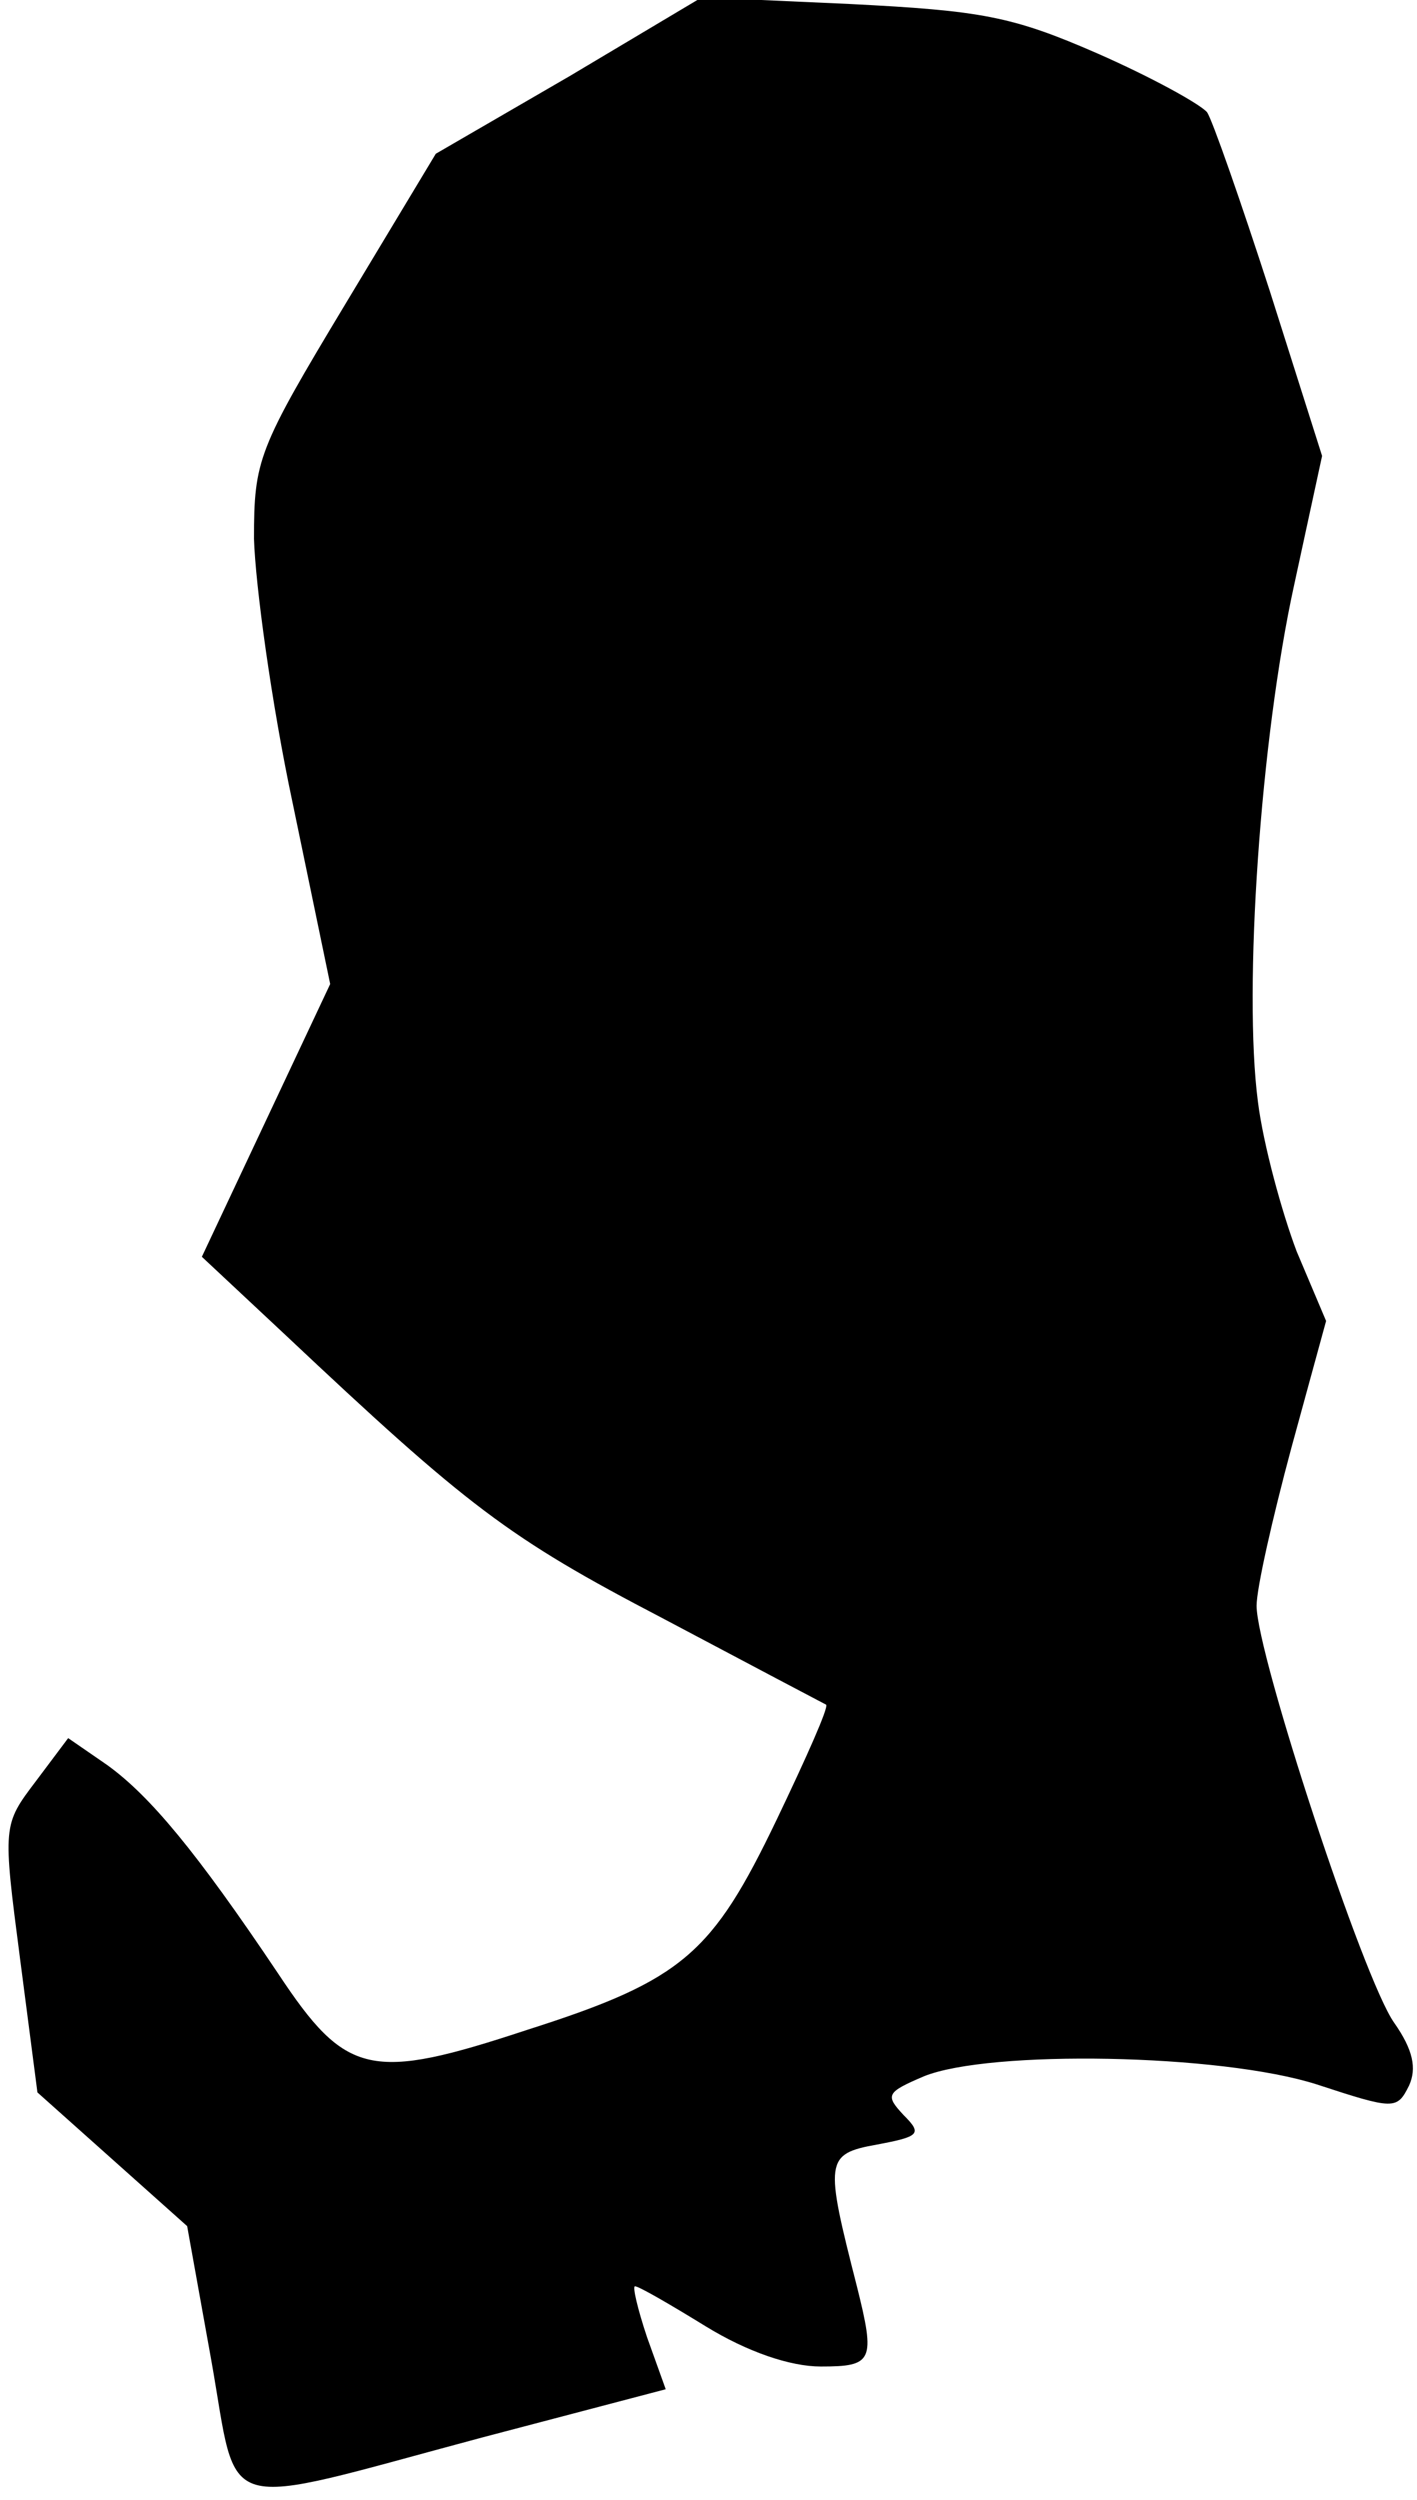 <?xml version="1.0" standalone="no"?>
<!DOCTYPE svg PUBLIC "-//W3C//DTD SVG 20010904//EN"
 "http://www.w3.org/TR/2001/REC-SVG-20010904/DTD/svg10.dtd">
<svg version="1.0" xmlns="http://www.w3.org/2000/svg"
 width="106pt" height="187pt" viewBox="0 0 106 187"
 preserveAspectRatio="xMidYMid meet">
<g transform="translate(0,187) scale(0.1,-0.1)"
fill="#000000" stroke="none">
<path fill="#000000" stroke="none" d="M426 1813 l-100 -58 -68 -113 c-65
-108 -68 -116 -68 -175 1 -34 13 -123 29 -198 l28 -135 -48 -102 -48 -102 62
-58 c137 -129 167 -152 282 -212 66 -35 121 -64 123 -65 2 -2 -15 -40 -37 -86
-48 -100 -70 -120 -186 -157 -118 -39 -136 -35 -187 42 -61 91 -96 133 -128
156 l-29 20 -24 -32 c-25 -33 -25 -33 -12 -133 l13 -100 56 -50 56 -50 18
-100 c21 -118 1 -112 203 -58 l137 36 -14 39 c-7 21 -11 38 -9 38 3 0 27 -14
53 -30 31 -19 63 -30 86 -30 39 0 41 4 27 60 -24 94 -24 99 15 106 32 6 34 8
20 22 -14 15 -13 17 15 29 49 20 222 17 294 -6 58 -19 60 -19 69 -1 6 13 3 27
-11 47 -23 32 -103 276 -103 312 0 13 12 66 26 118 l26 95 -22 52 c-11 29 -25
80 -29 112 -11 84 2 272 27 386 l21 97 -39 123 c-22 68 -43 128 -47 134 -5 6
-41 26 -82 44 -64 28 -87 32 -185 37 l-111 5 -99 -59z"/>
</g>
</svg>
